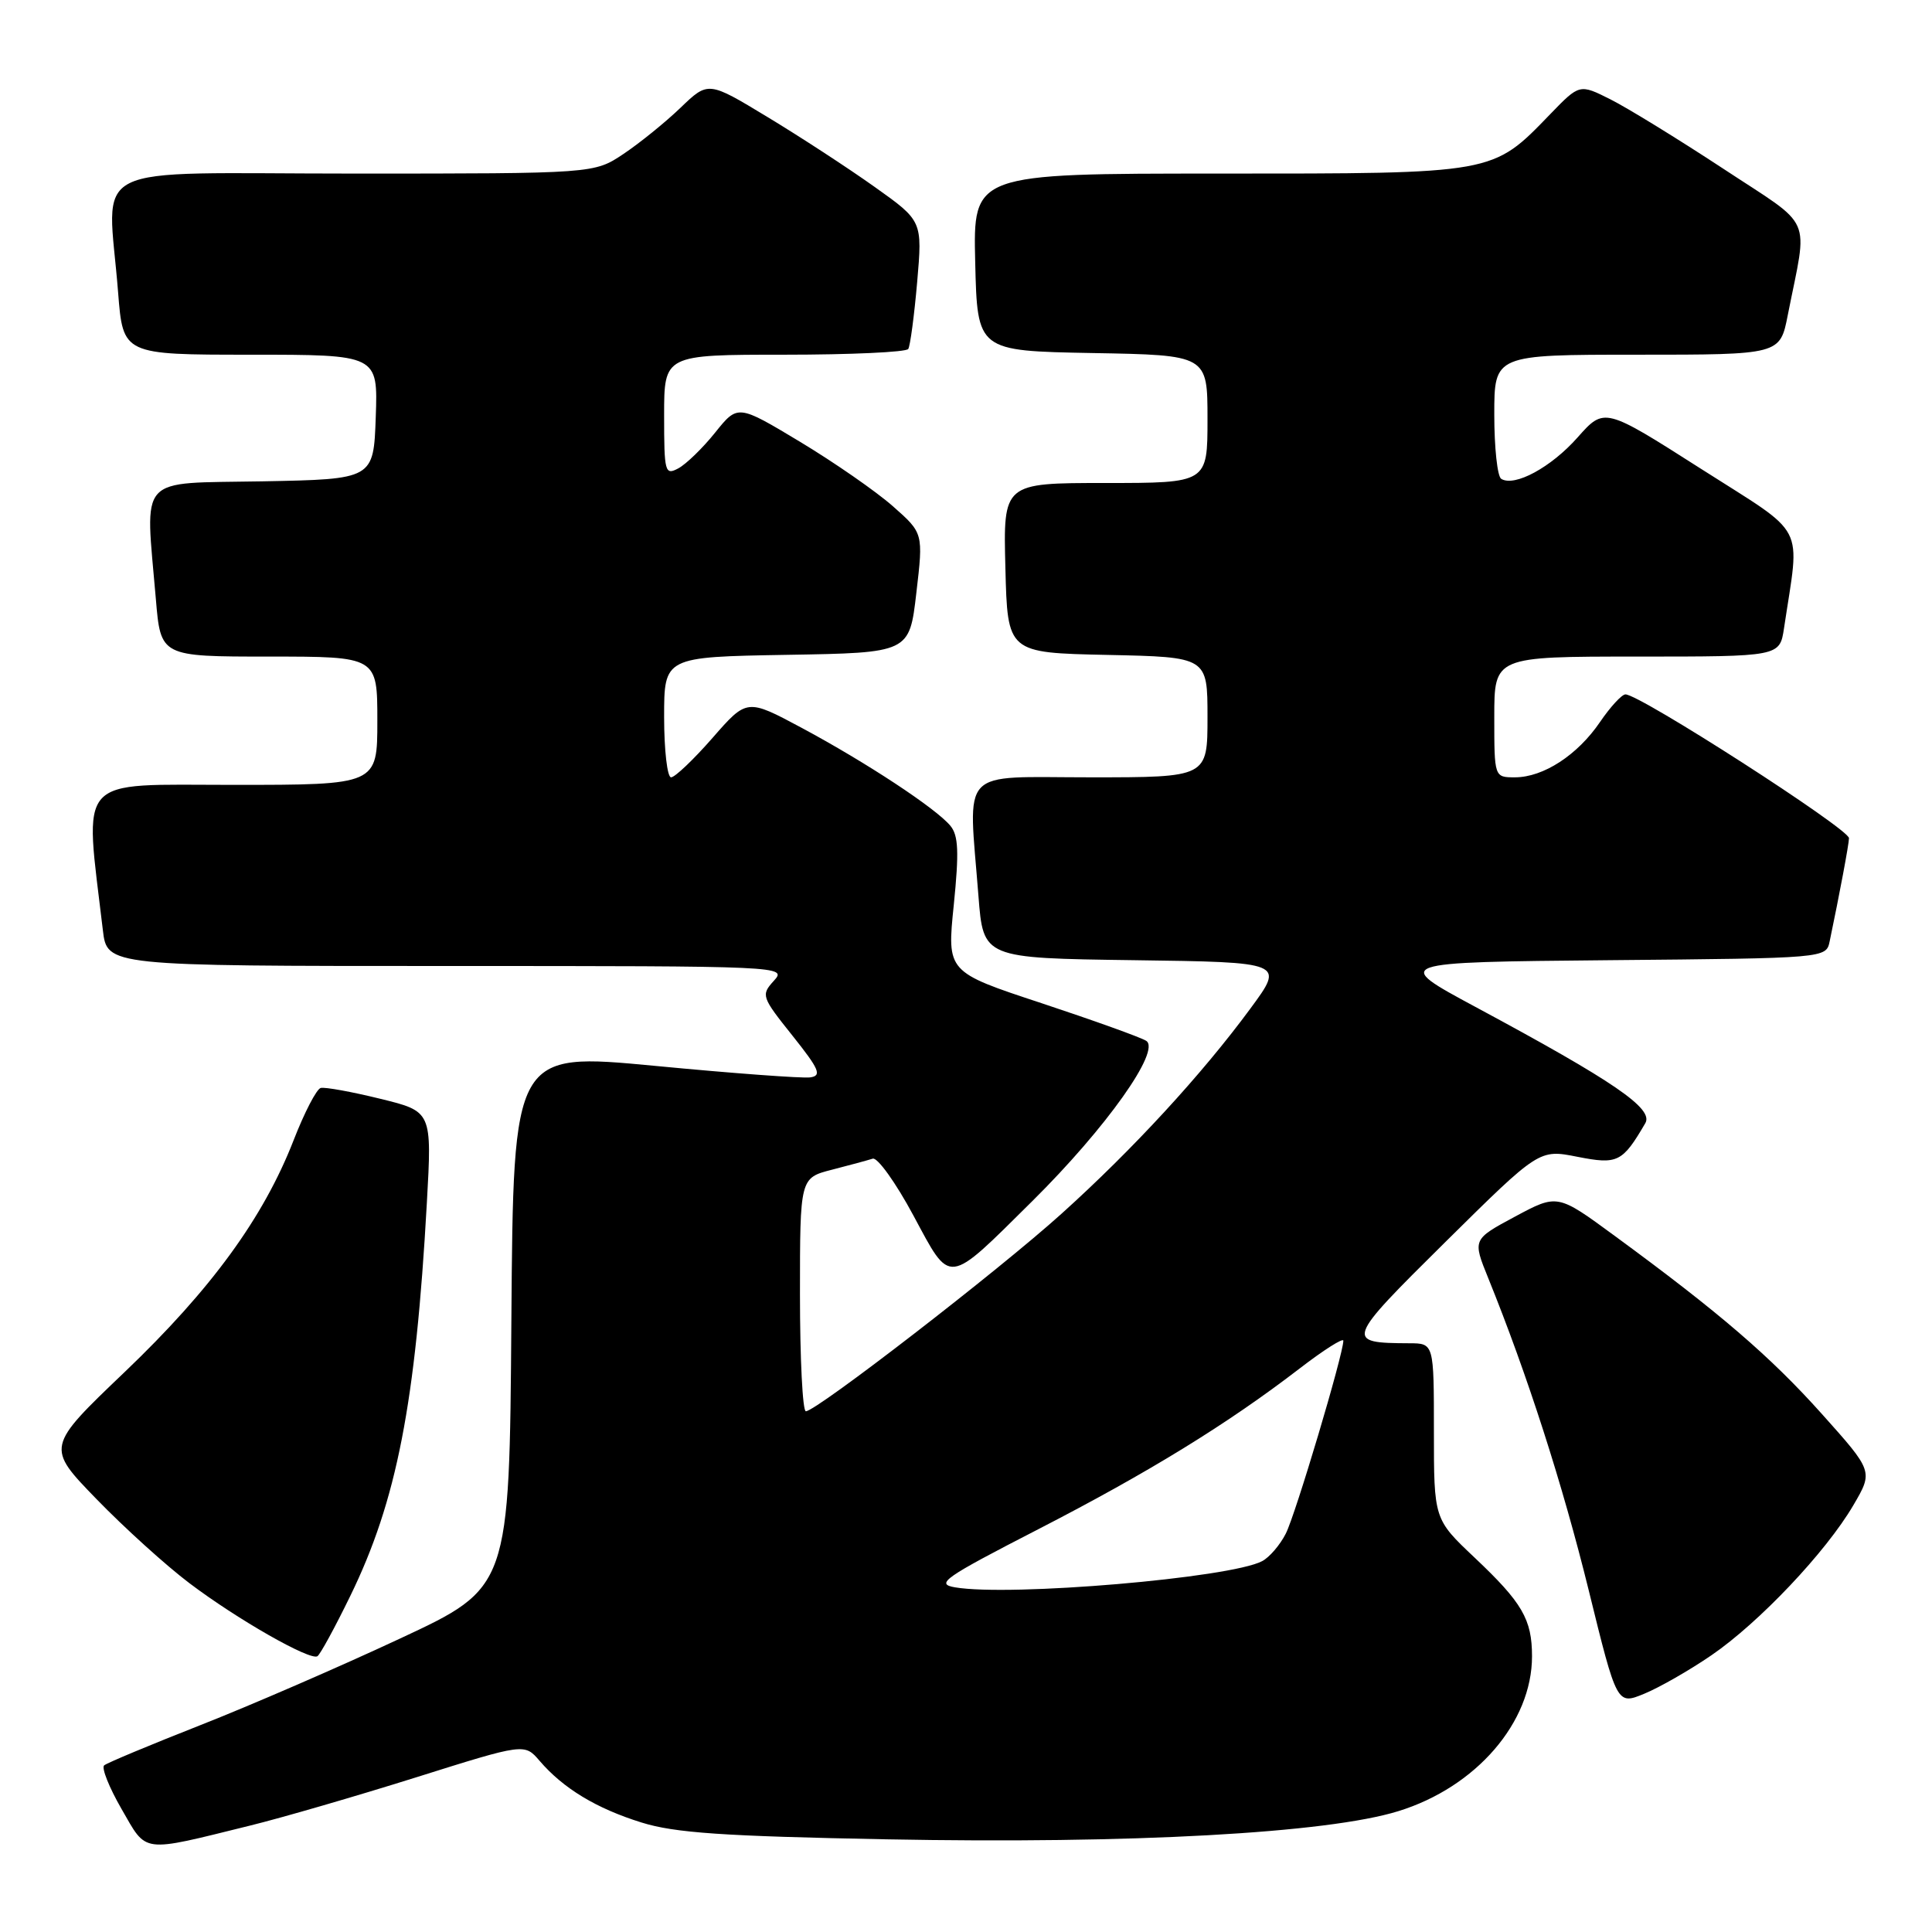 <?xml version="1.0" encoding="UTF-8" standalone="no"?>
<!DOCTYPE svg PUBLIC "-//W3C//DTD SVG 1.1//EN" "http://www.w3.org/Graphics/SVG/1.1/DTD/svg11.dtd" >
<svg xmlns="http://www.w3.org/2000/svg" xmlns:xlink="http://www.w3.org/1999/xlink" version="1.1" viewBox="0 0 256 256">
 <g >
 <path fill="currentColor"
d=" M 33.13 241.90 C 37.33 240.87 47.23 237.99 55.13 235.51 C 69.50 230.99 69.50 230.99 71.50 233.32 C 74.63 236.97 79.02 239.63 85.00 241.49 C 89.41 242.87 95.85 243.31 117.50 243.72 C 149.84 244.34 175.86 242.91 185.28 239.99 C 195.59 236.81 203.00 228.23 203.00 219.47 C 203.00 214.57 201.71 212.36 195.40 206.40 C 190.00 201.30 190.00 201.30 190.00 189.65 C 190.00 178.00 190.00 178.00 186.75 177.99 C 178.16 177.95 178.25 177.70 191.55 164.54 C 203.95 152.28 203.95 152.28 209.01 153.28 C 214.35 154.33 214.98 154.02 218.01 148.83 C 219.14 146.90 213.92 143.32 195.50 133.42 C 184.50 127.50 184.50 127.50 213.23 127.23 C 241.97 126.97 241.97 126.97 242.44 124.73 C 243.74 118.53 245.00 111.81 245.00 111.06 C 245.00 109.83 217.27 91.99 215.38 92.01 C 214.90 92.01 213.38 93.66 212.01 95.67 C 209.03 100.05 204.51 102.99 200.75 103.00 C 198.00 103.00 198.00 103.00 198.00 95.00 C 198.00 87.00 198.00 87.00 216.91 87.00 C 235.82 87.00 235.82 87.00 236.39 83.25 C 238.51 69.07 239.61 71.20 225.39 62.12 C 212.59 53.96 212.59 53.96 209.04 57.96 C 205.54 61.92 200.69 64.55 198.92 63.45 C 198.41 63.14 198.00 59.31 198.00 54.94 C 198.00 47.00 198.00 47.00 216.93 47.00 C 235.86 47.00 235.86 47.00 236.89 41.75 C 239.56 28.23 240.50 30.37 228.32 22.34 C 222.37 18.43 215.65 14.30 213.40 13.17 C 209.30 11.11 209.30 11.11 205.40 15.14 C 197.71 23.09 198.20 23.00 161.51 23.00 C 128.94 23.00 128.94 23.00 129.22 34.75 C 129.50 46.50 129.50 46.50 144.75 46.78 C 160.00 47.05 160.00 47.05 160.00 55.53 C 160.00 64.00 160.00 64.00 146.47 64.00 C 132.93 64.00 132.93 64.00 133.22 75.25 C 133.50 86.50 133.50 86.50 146.75 86.78 C 160.00 87.06 160.00 87.06 160.00 95.03 C 160.00 103.00 160.00 103.00 144.50 103.00 C 126.85 103.00 128.31 101.46 129.65 118.73 C 130.29 126.96 130.29 126.96 150.25 127.23 C 170.21 127.50 170.21 127.50 165.69 133.63 C 159.27 142.36 150.08 152.34 140.64 160.84 C 132.27 168.39 108.17 187.00 106.78 187.00 C 106.35 187.00 106.00 180.04 106.00 171.54 C 106.00 156.08 106.00 156.08 110.25 154.99 C 112.59 154.39 115.01 153.73 115.64 153.53 C 116.26 153.32 118.69 156.70 121.02 161.04 C 126.05 170.38 125.36 170.47 136.80 159.14 C 146.58 149.45 153.88 139.17 151.87 137.91 C 151.12 137.44 144.87 135.20 137.99 132.92 C 125.47 128.79 125.47 128.79 126.38 119.92 C 127.09 112.90 127.00 110.70 125.93 109.42 C 124.02 107.11 114.76 101.02 106.24 96.45 C 98.97 92.56 98.97 92.56 94.41 97.78 C 91.90 100.65 89.43 103.00 88.92 103.00 C 88.42 103.00 88.00 99.41 88.00 95.02 C 88.00 87.05 88.00 87.05 104.25 86.77 C 120.50 86.50 120.50 86.50 121.42 78.57 C 122.35 70.64 122.35 70.64 118.30 67.07 C 116.08 65.11 110.54 61.27 106.01 58.54 C 97.76 53.58 97.76 53.58 94.76 57.32 C 93.11 59.38 90.91 61.51 89.88 62.06 C 88.11 63.01 88.00 62.59 88.00 55.04 C 88.00 47.00 88.00 47.00 103.94 47.00 C 112.71 47.00 120.09 46.66 120.35 46.24 C 120.61 45.82 121.14 41.83 121.53 37.37 C 122.23 29.27 122.23 29.27 115.87 24.75 C 112.37 22.26 105.98 18.09 101.67 15.49 C 93.84 10.75 93.84 10.75 90.17 14.28 C 88.15 16.22 84.75 18.97 82.61 20.40 C 78.72 23.00 78.72 23.00 46.86 23.00 C 10.63 23.00 14.28 21.15 15.65 38.75 C 16.30 47.00 16.30 47.00 33.19 47.00 C 50.08 47.00 50.08 47.00 49.79 55.25 C 49.50 63.50 49.50 63.50 34.75 63.78 C 18.00 64.09 19.24 62.72 20.65 79.35 C 21.29 87.00 21.29 87.00 35.65 87.00 C 50.00 87.00 50.00 87.00 50.00 95.50 C 50.00 104.00 50.00 104.00 30.90 104.00 C 9.83 104.00 11.18 102.49 13.63 123.25 C 14.19 128.00 14.19 128.00 59.25 128.00 C 103.93 128.00 104.30 128.02 102.54 129.96 C 100.82 131.85 100.90 132.09 104.99 137.21 C 108.57 141.70 108.93 142.54 107.35 142.76 C 106.33 142.90 97.07 142.22 86.76 141.23 C 68.02 139.45 68.02 139.45 67.76 174.90 C 67.50 210.36 67.50 210.36 53.00 217.12 C 45.02 220.85 33.10 226.02 26.50 228.61 C 19.90 231.21 14.19 233.59 13.80 233.92 C 13.42 234.24 14.46 236.85 16.11 239.71 C 19.52 245.62 18.55 245.50 33.13 241.90 Z  M 226.76 219.34 C 233.08 215.02 241.96 205.64 245.58 199.45 C 248.21 194.96 248.21 194.96 241.42 187.37 C 234.57 179.72 227.82 173.92 213.93 163.74 C 206.37 158.19 206.37 158.19 200.74 161.21 C 195.12 164.23 195.12 164.23 197.20 169.36 C 202.37 182.12 207.05 196.68 210.51 210.71 C 214.25 225.92 214.25 225.92 217.87 224.43 C 219.87 223.61 223.87 221.32 226.76 219.34 Z  M 46.41 211.48 C 52.57 198.86 55.08 185.98 56.56 159.39 C 57.24 147.27 57.24 147.27 50.37 145.59 C 46.59 144.66 43.05 144.02 42.50 144.16 C 41.95 144.29 40.33 147.42 38.90 151.10 C 34.90 161.36 27.99 170.84 16.53 181.79 C 6.10 191.75 6.10 191.75 12.80 198.65 C 16.49 202.45 22.02 207.46 25.10 209.78 C 31.43 214.57 41.08 220.07 42.06 219.46 C 42.42 219.24 44.38 215.65 46.41 211.48 Z  M 126.54 210.33 C 123.90 209.88 125.08 209.06 137.54 202.65 C 152.21 195.10 162.67 188.67 172.25 181.30 C 175.41 178.87 178.00 177.23 178.00 177.65 C 178.00 179.43 171.65 200.73 170.37 203.22 C 169.61 204.72 168.20 206.36 167.24 206.86 C 163.04 209.09 133.85 211.58 126.54 210.33 Z "/>
</g>
</svg>